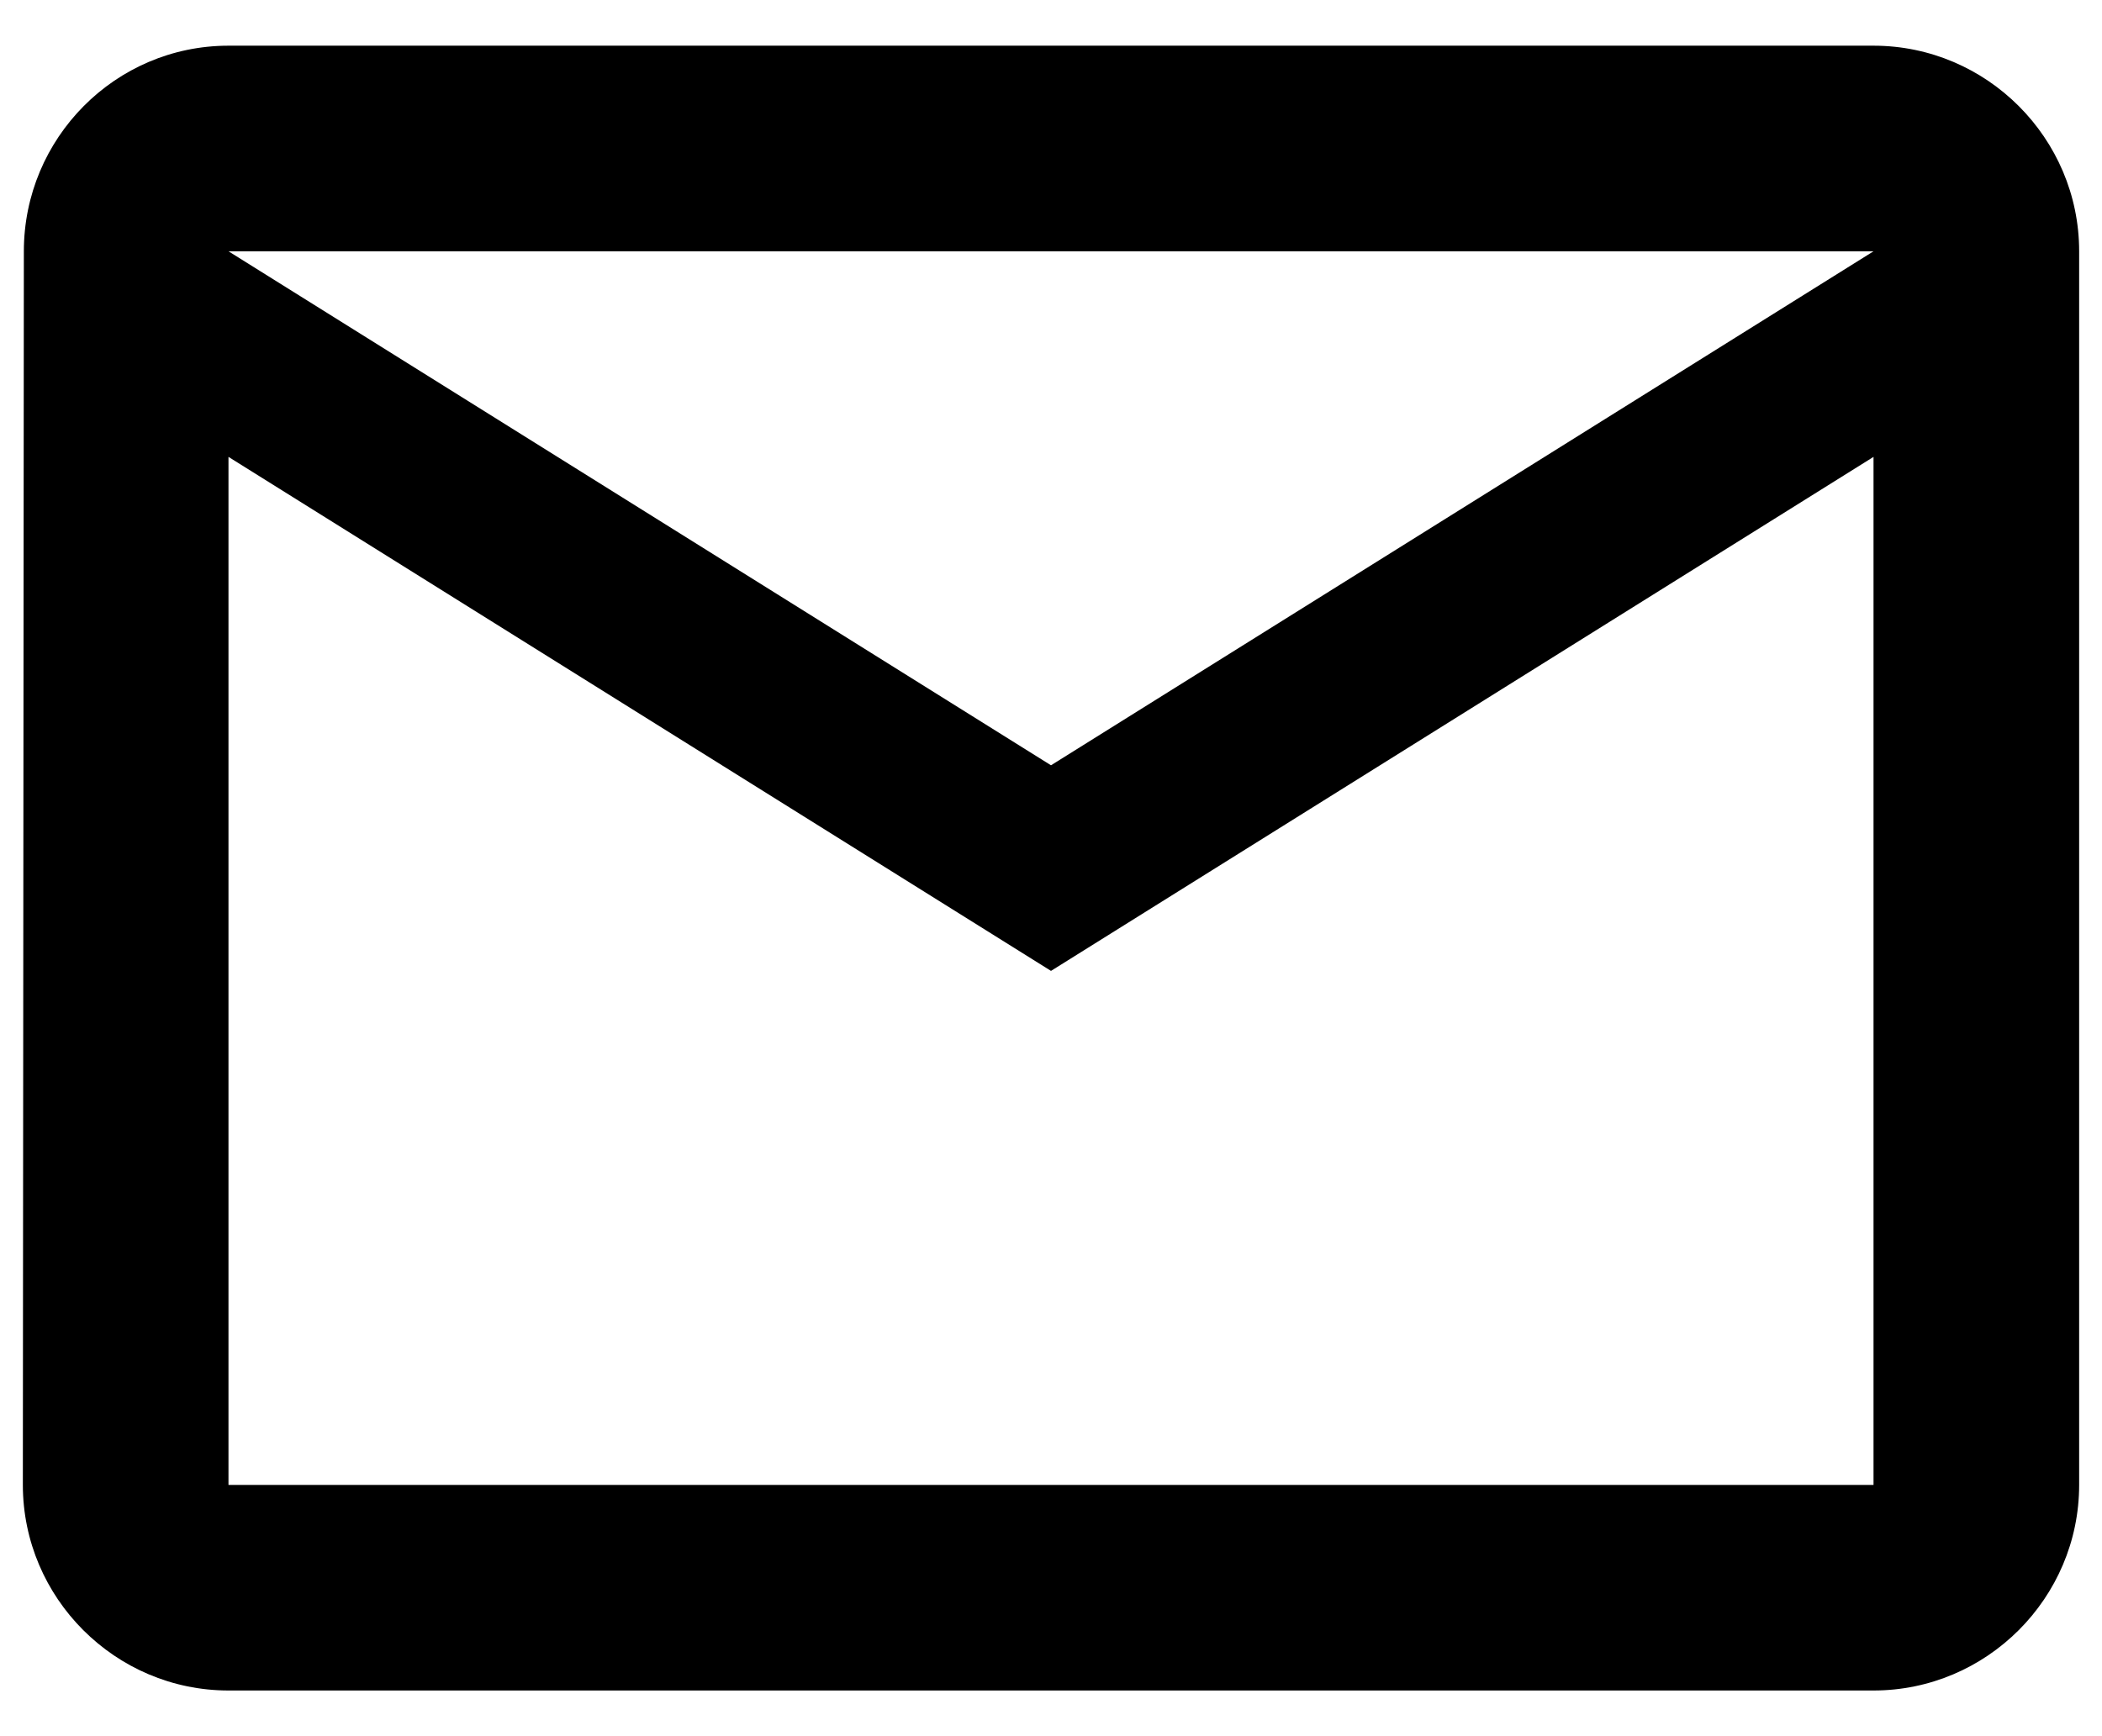 <svg width="23" height="19" viewBox="0 0 23 19" fill="none" xmlns="http://www.w3.org/2000/svg">
<path fill-rule="evenodd" clip-rule="evenodd" d="M20.5 0.5H2.5C1.262 0.5 0.261 1.512 0.261 2.75L0.25 16.25C0.25 17.488 1.262 18.5 2.5 18.5H20.5C21.738 18.5 22.75 17.488 22.75 16.25V2.75C22.75 1.512 21.738 0.5 20.5 0.5ZM2.5 5L11.5 10.625L20.5 5V16.25H2.5V5ZM2.5 2.75L11.5 8.375L20.5 2.75H2.5Z" fill="black" />
</svg>
